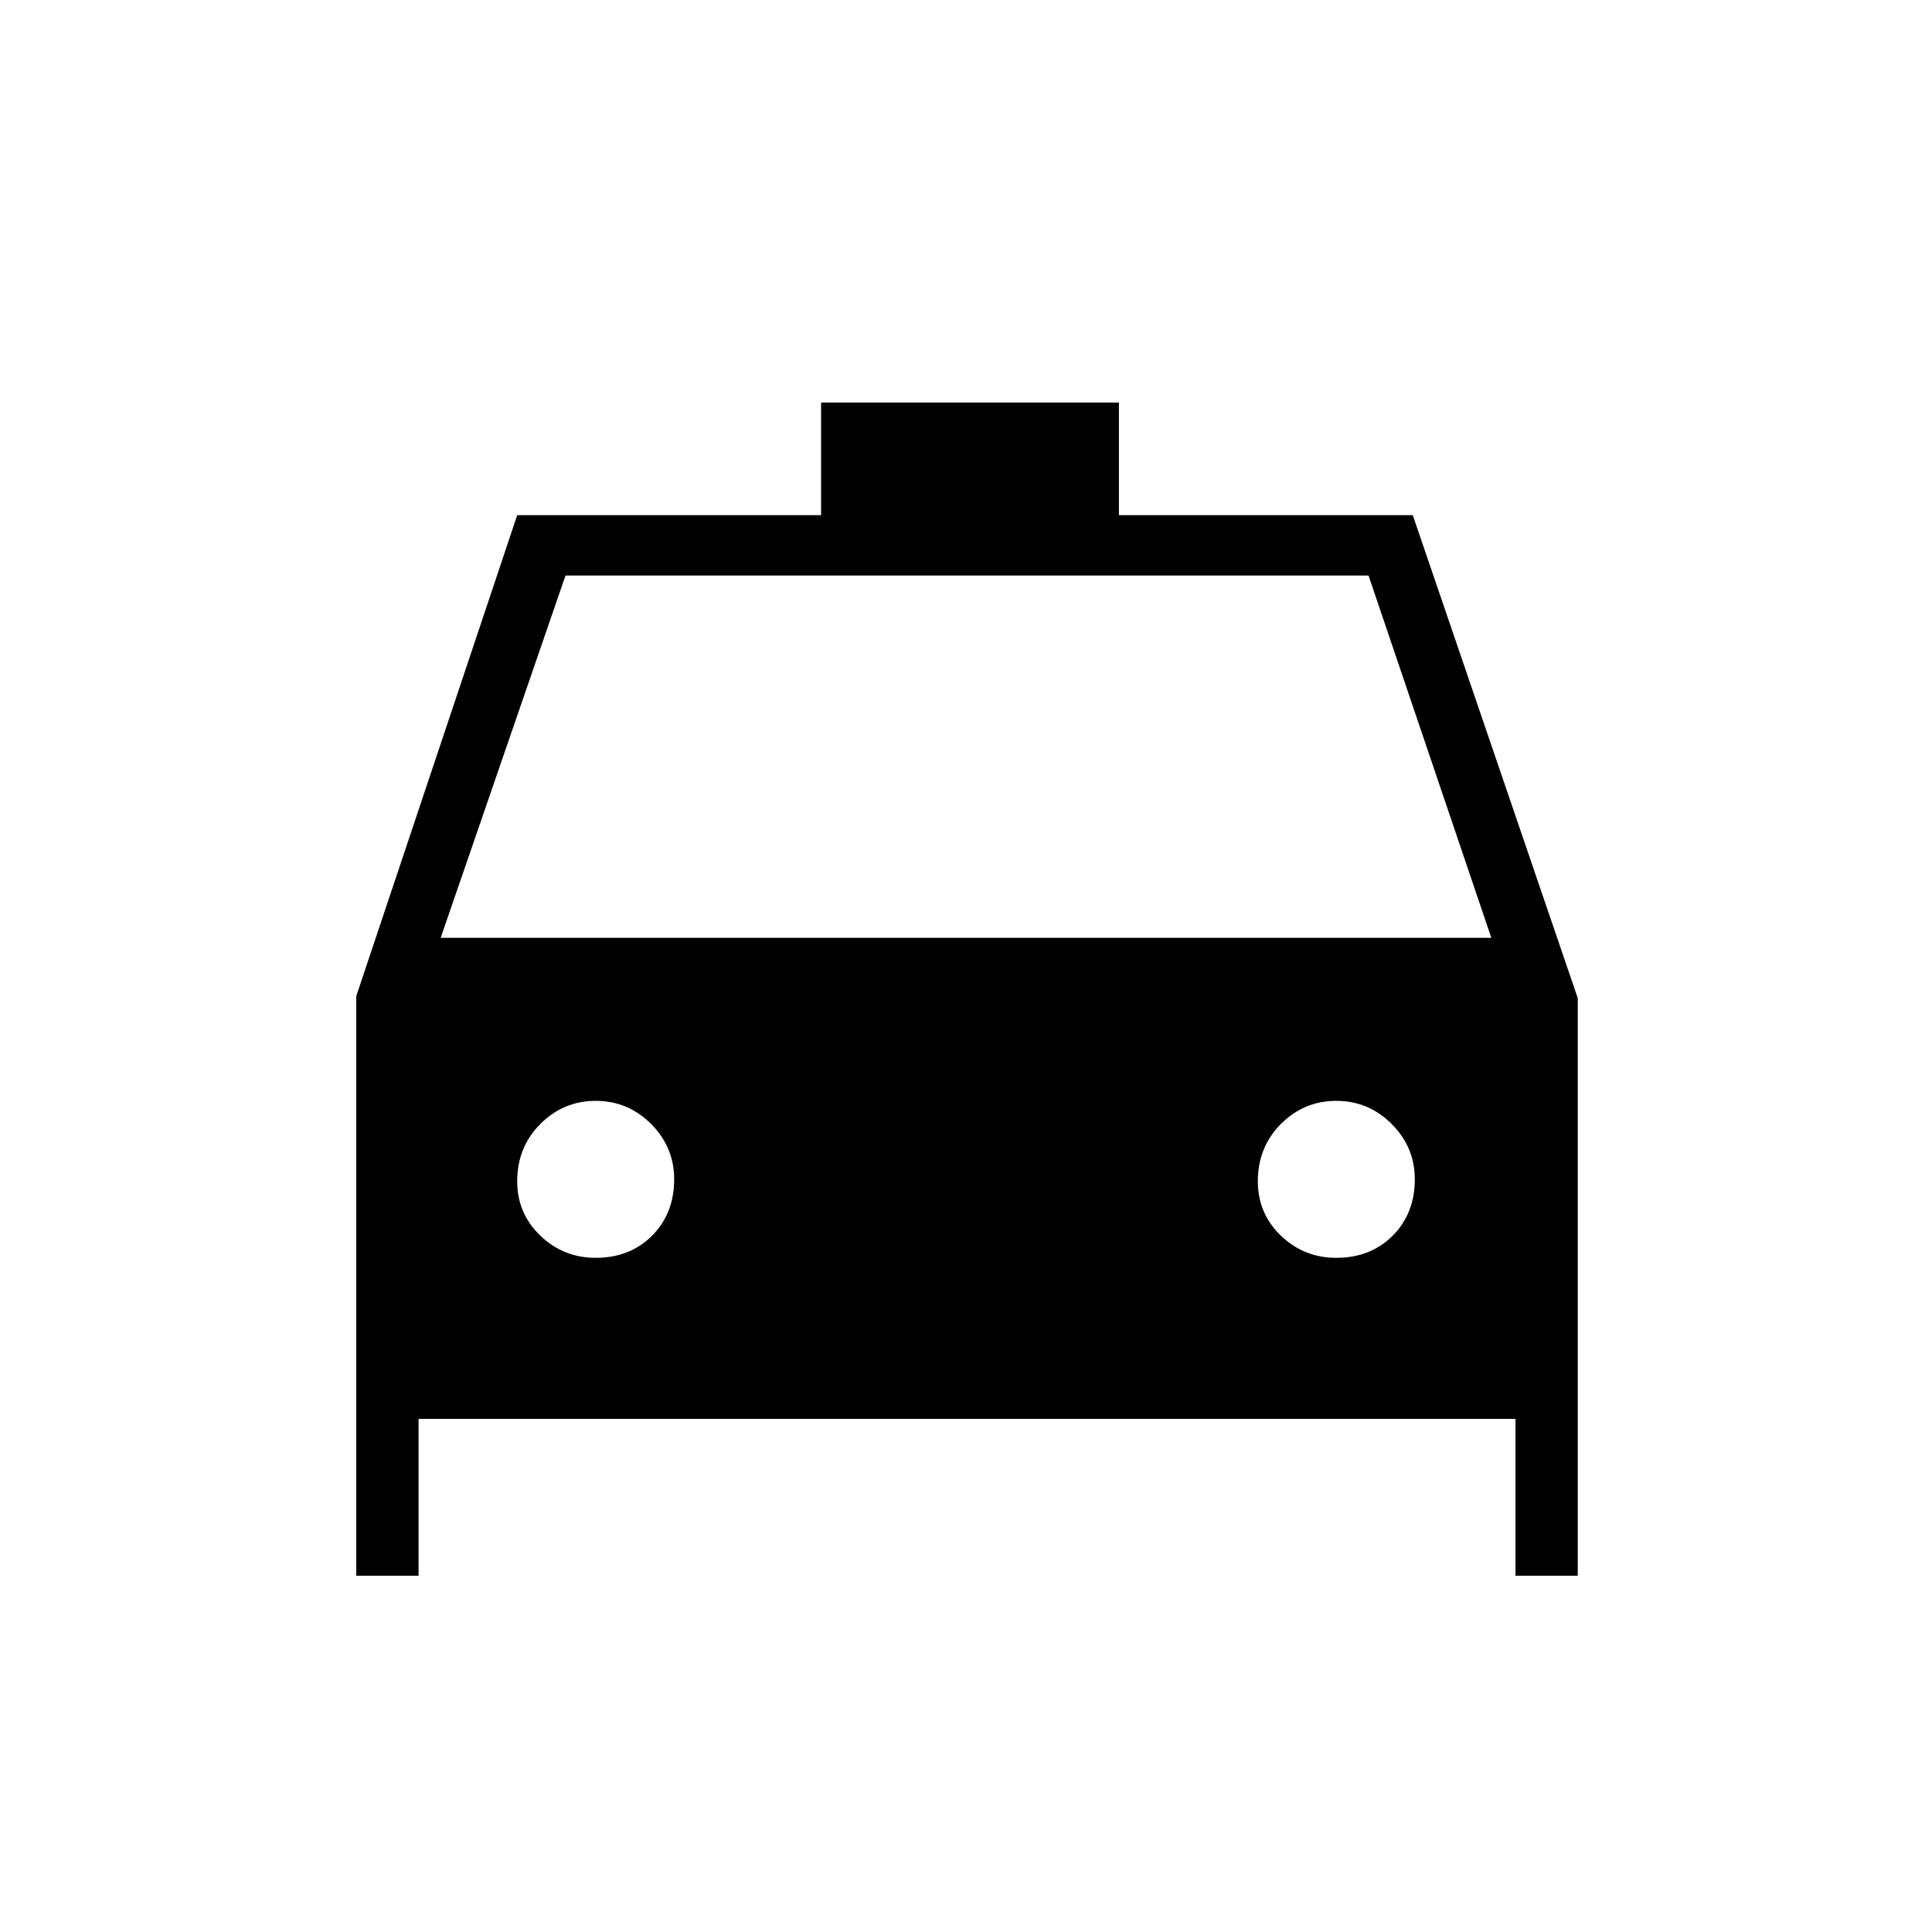 <svg xmlns="http://www.w3.org/2000/svg" height="20" width="20"><path d="M3.688 16.312V10.312L5.354 5.333H8.5V4.167H11.583V5.333H14.625L16.333 10.333V16.312H15.688V14.688H4.333V16.312ZM4.562 9.708H15.438L14.167 5.958H5.854ZM6.167 13.021Q6.521 13.021 6.75 12.792Q6.979 12.562 6.979 12.208Q6.979 11.875 6.74 11.635Q6.5 11.396 6.167 11.396Q5.833 11.396 5.594 11.635Q5.354 11.875 5.354 12.229Q5.354 12.562 5.594 12.792Q5.833 13.021 6.167 13.021ZM13.833 13.021Q14.188 13.021 14.417 12.792Q14.646 12.562 14.646 12.208Q14.646 11.875 14.406 11.635Q14.167 11.396 13.833 11.396Q13.5 11.396 13.26 11.635Q13.021 11.875 13.021 12.229Q13.021 12.562 13.26 12.792Q13.5 13.021 13.833 13.021Z"/></svg>